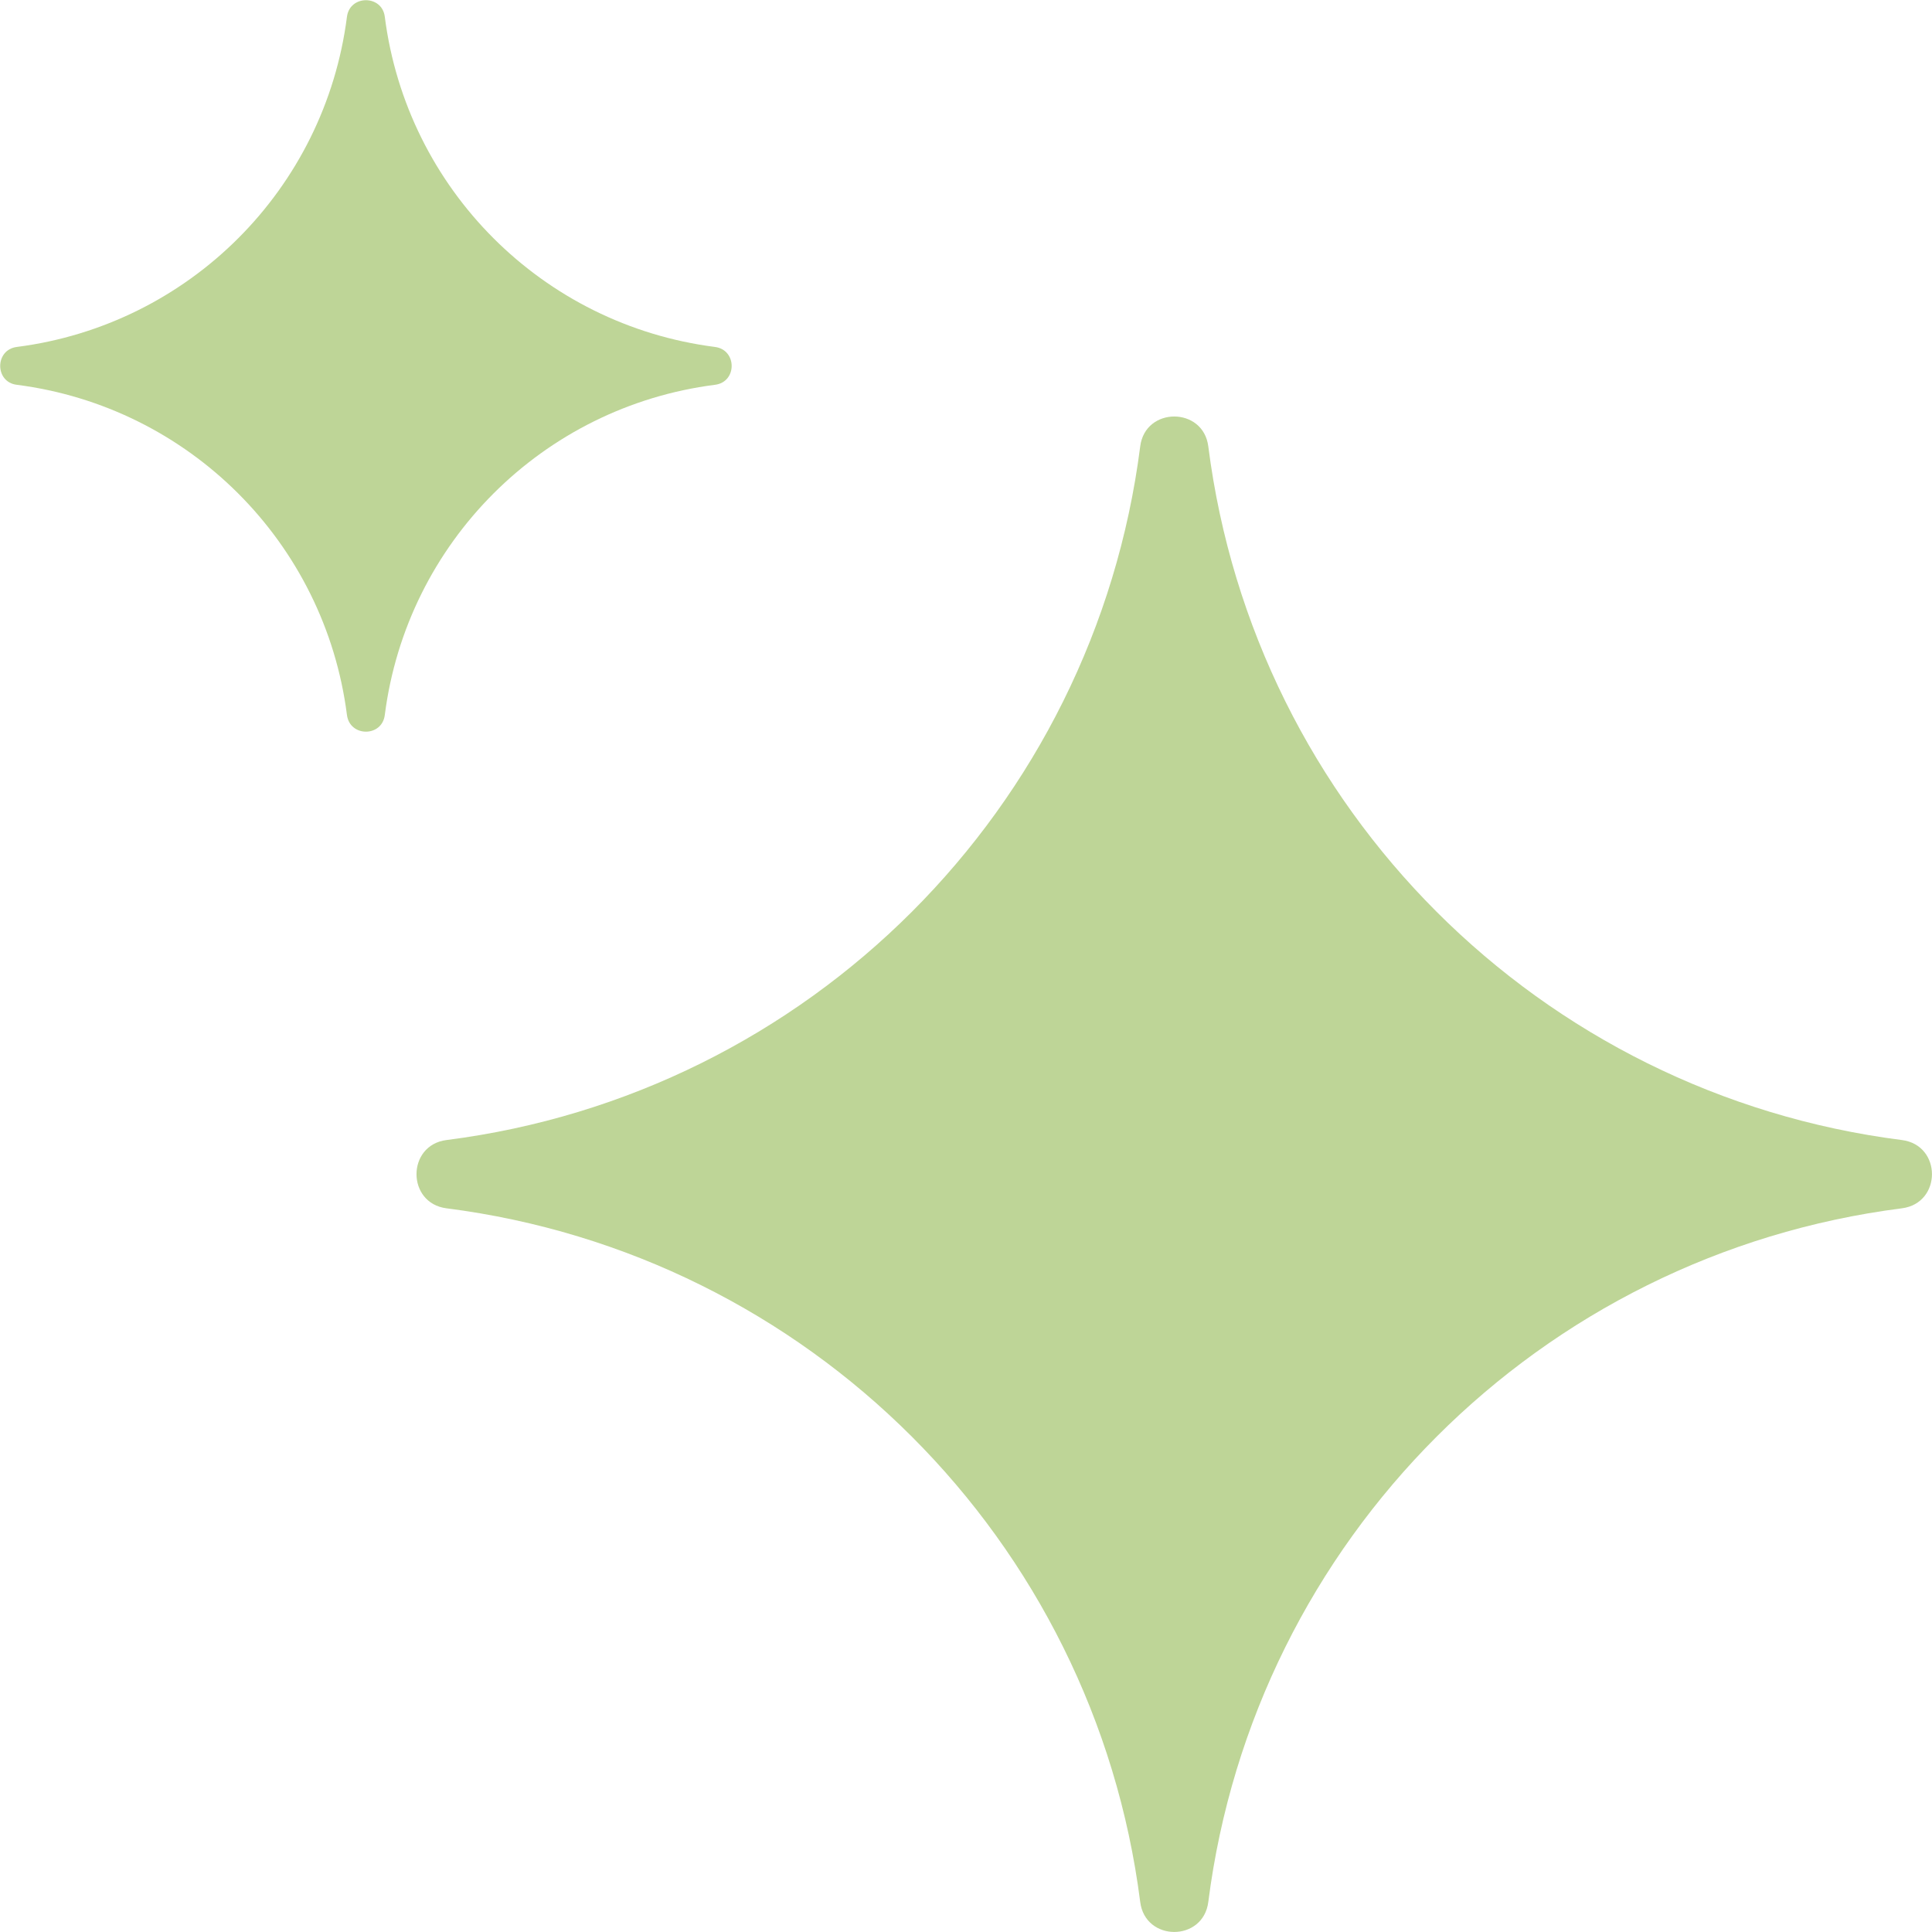 <svg width="12" height="12" viewBox="0 0 12 12" fill="none" xmlns="http://www.w3.org/2000/svg">
<path d="M2.155 0.104C2.173 -0.033 2.373 -0.033 2.39 0.104C2.527 1.175 3.37 2.018 4.441 2.155C4.579 2.173 4.579 2.373 4.441 2.39C3.37 2.527 2.527 3.37 2.39 4.441C2.373 4.579 2.173 4.579 2.155 4.441C2.018 3.37 1.175 2.527 0.104 2.39C-0.033 2.373 -0.033 2.173 0.104 2.155C1.175 2.018 2.018 1.175 2.155 0.104Z" fill="#BED597"/>
<path d="M7.082 2.773C7.113 2.525 7.474 2.525 7.505 2.773C7.792 5.023 9.564 6.795 11.813 7.081C12.062 7.113 12.062 7.473 11.813 7.505C9.564 7.792 7.792 9.564 7.505 11.813C7.474 12.062 7.113 12.062 7.082 11.813C6.795 9.564 5.023 7.792 2.773 7.505C2.525 7.473 2.525 7.113 2.773 7.081C5.023 6.795 6.795 5.023 7.082 2.773Z" fill="#BED597"/>
</svg>
